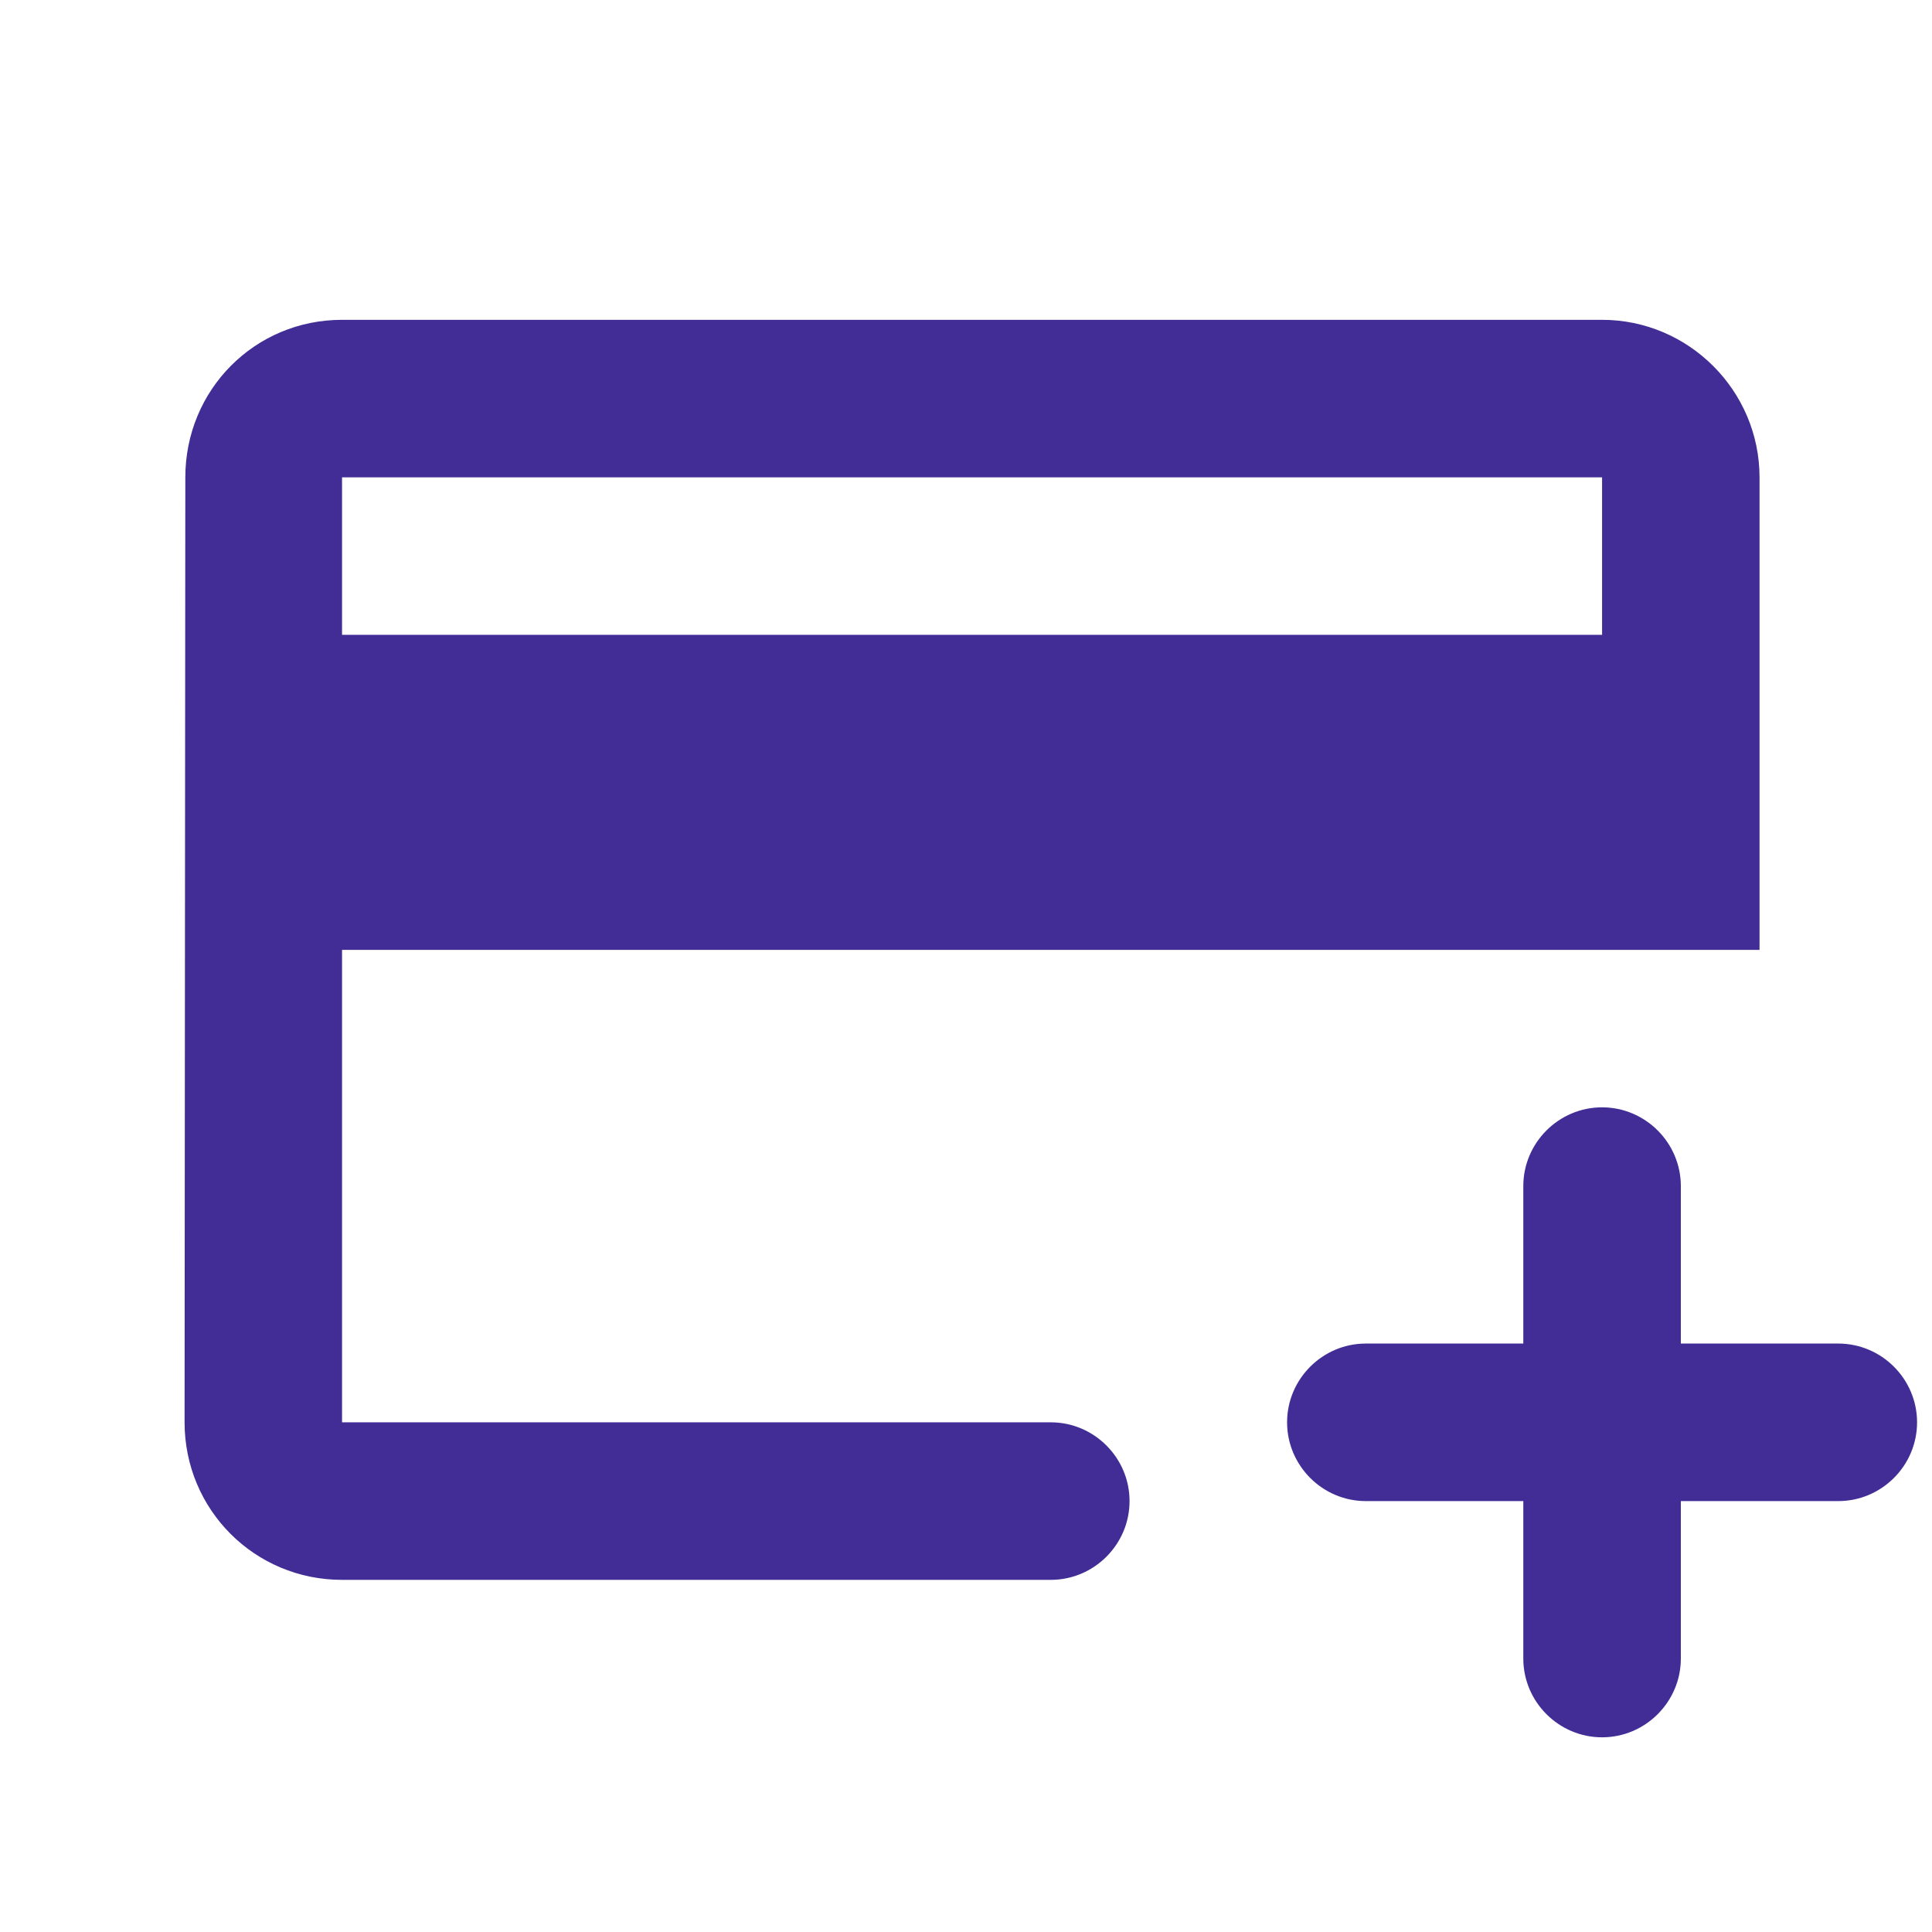 <svg width="26" height="26" viewBox="0 0 26 26" fill="none" xmlns="http://www.w3.org/2000/svg">
<g clip-path="url(#clip0_141_424)">
<path d="M15.201 20.201C15.201 19.618 14.724 19.141 14.141 19.141H4.603V12.783H23.679V6.424C23.679 5.258 22.726 4.304 21.56 4.304H4.603C3.427 4.304 2.494 5.247 2.494 6.424L2.484 19.141C2.484 20.317 3.427 21.261 4.603 21.261H14.141C14.724 21.261 15.201 20.784 15.201 20.201ZM21.56 8.543H4.603V6.424H21.56V8.543ZM21.56 23.38C20.977 23.38 20.5 22.903 20.5 22.32V20.201H18.38C17.798 20.201 17.321 19.724 17.321 19.141C17.321 18.558 17.798 18.081 18.38 18.081H20.5V15.962C20.5 15.379 20.977 14.902 21.56 14.902C22.143 14.902 22.62 15.379 22.62 15.962V18.081H24.739C25.322 18.081 25.799 18.558 25.799 19.141C25.799 19.724 25.322 20.201 24.739 20.201H22.62V22.32C22.62 22.903 22.143 23.38 21.56 23.38Z" fill="#412D95"/>
</g>
<defs>
<clipPath id="clip0_141_424">
<rect width="25.435" height="25.435" fill="white" transform="translate(0.364 0.065)"/>
</clipPath>
</defs>
</svg>
